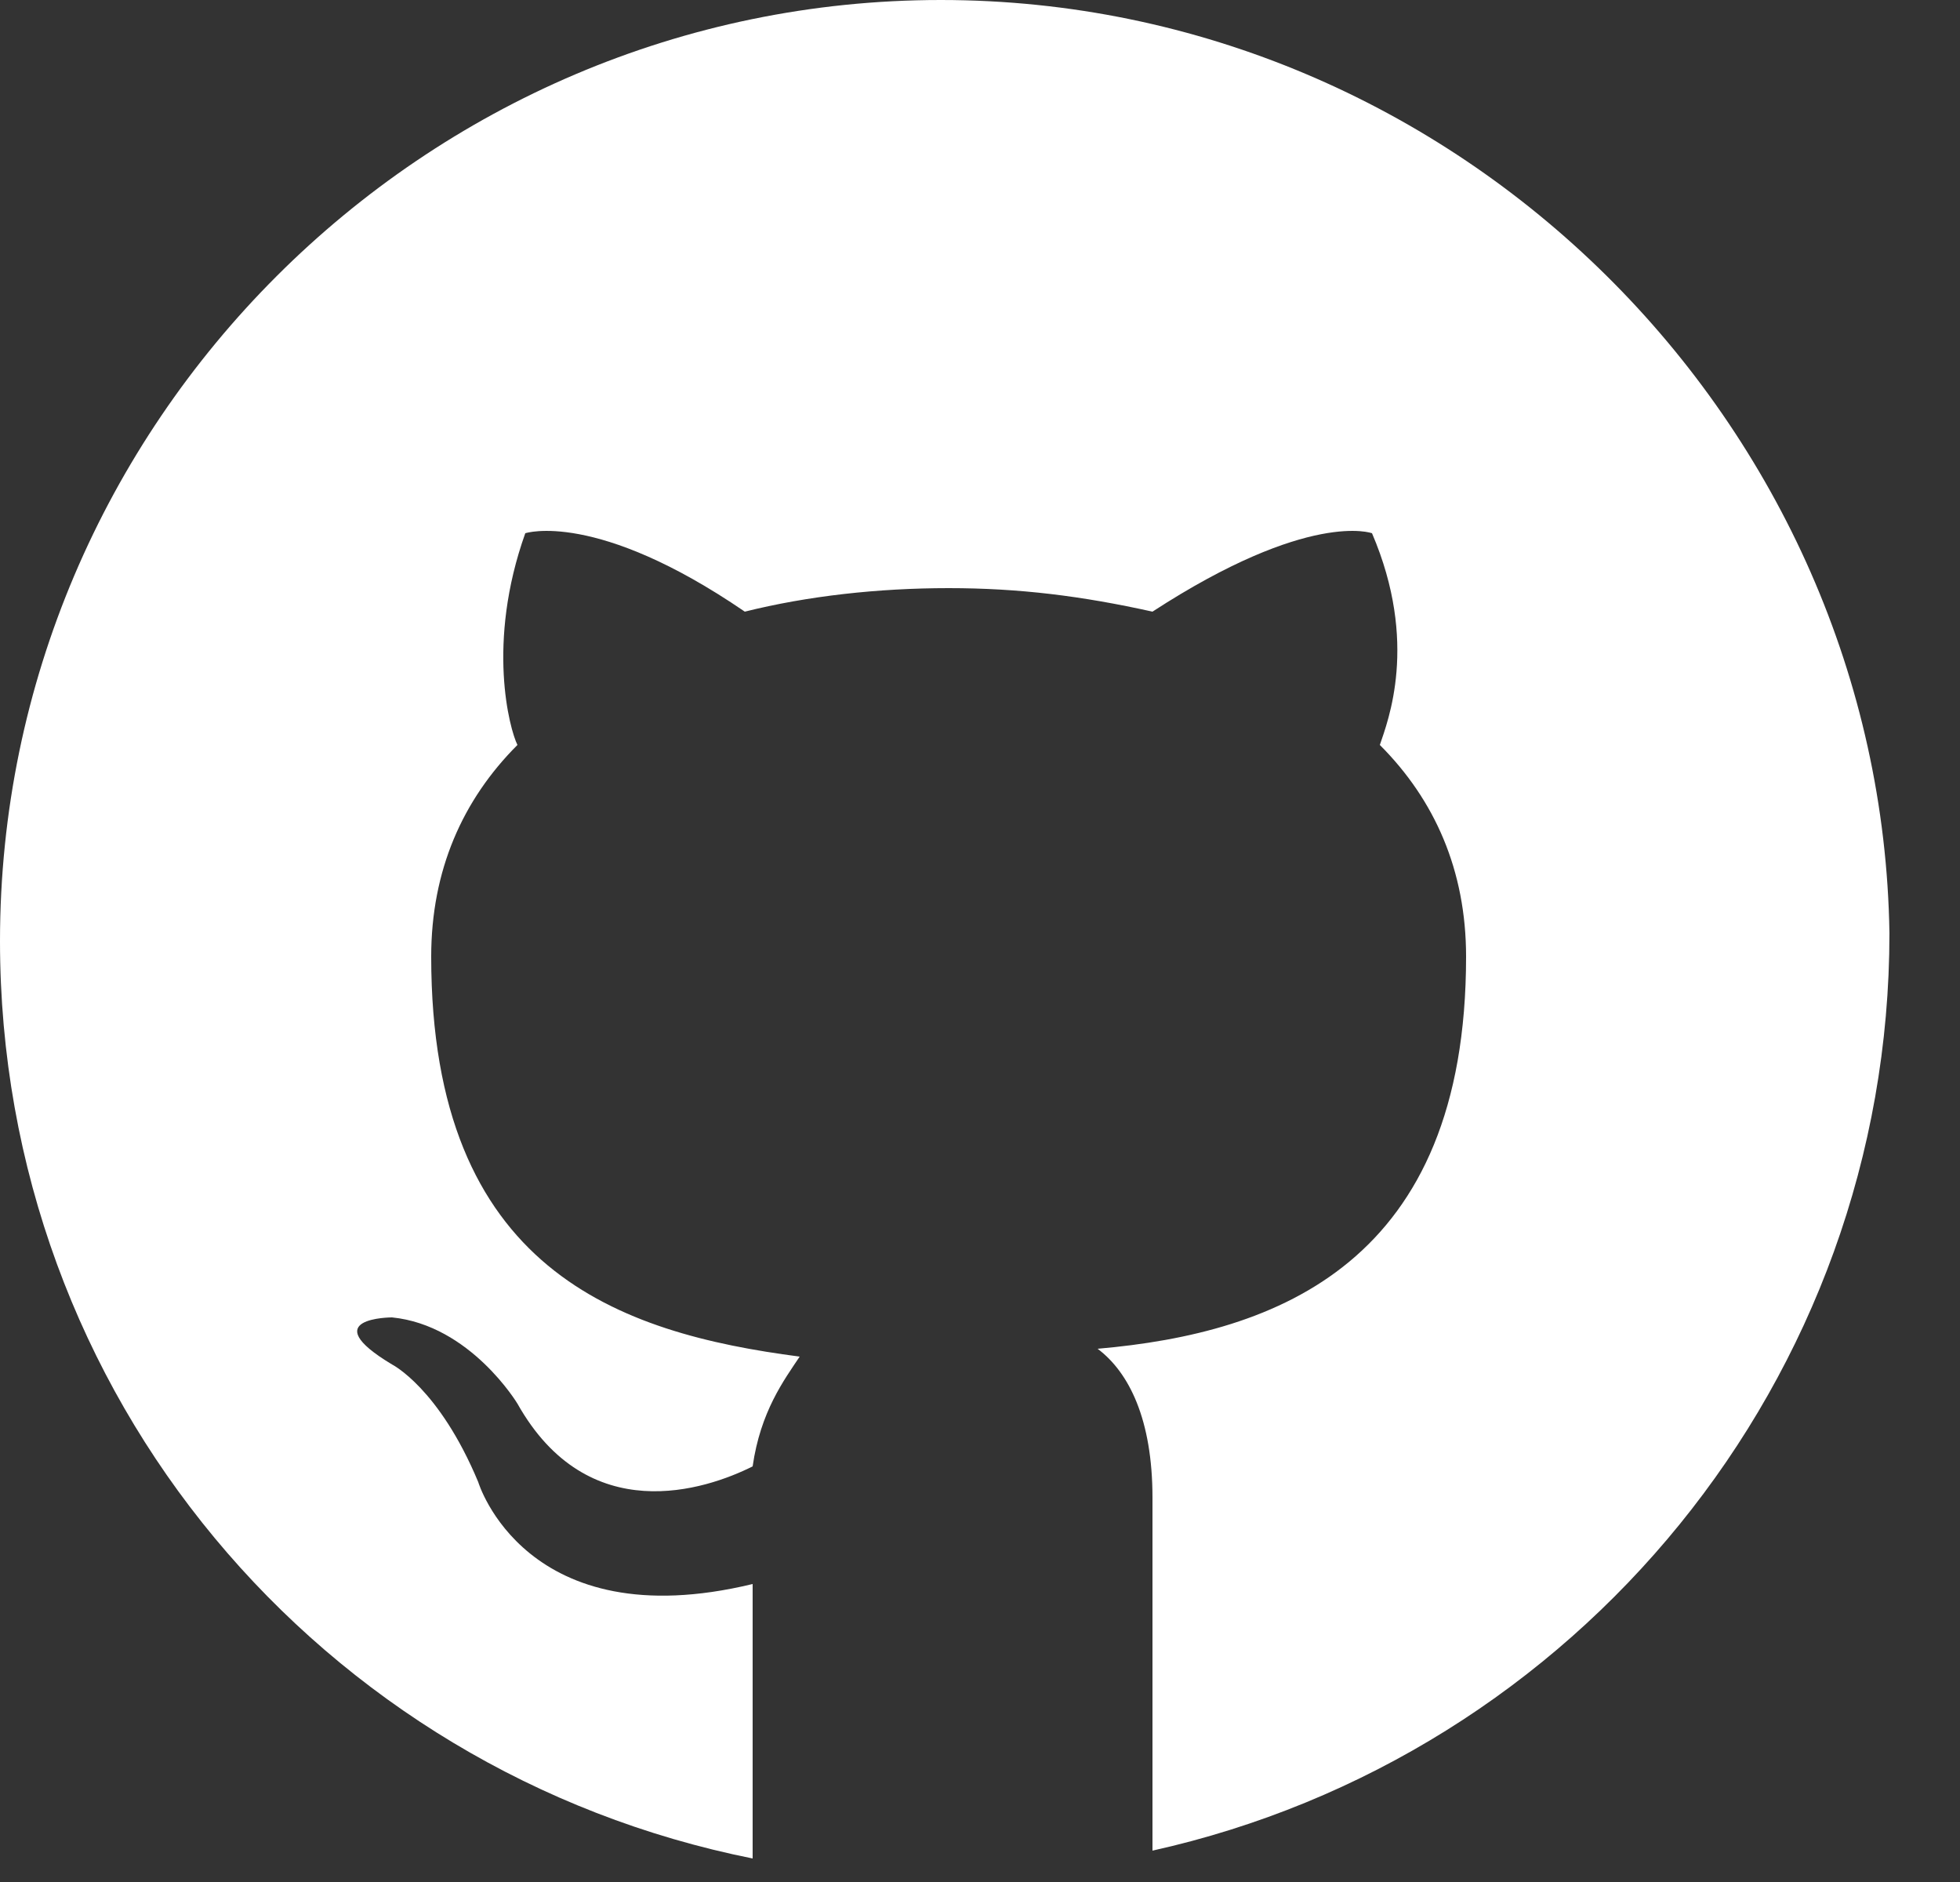 <?xml version="1.0" encoding="UTF-8" standalone="no"?>
<svg width="25px" height="24px" viewBox="0 0 25 24" version="1.1" xmlns="http://www.w3.org/2000/svg" xmlns:xlink="http://www.w3.org/1999/xlink" xmlns:sketch="http://www.bohemiancoding.com/sketch/ns">
    <rect x="0" y="0" width="25" height="24" fill="#333333" stroke="none"/>
    <!-- Generator: Sketch 3.4.4 (17249) - http://www.bohemiancoding.com/sketch -->
    <title>github</title>
    <desc>Created with Sketch.</desc>
    <defs></defs>
    <g id="Page-1" stroke="none" stroke-width="1" fill="none" fill-rule="evenodd" sketch:type="MSPage">
        <g id="swagger-landing-page-copy-2" sketch:type="MSArtboardGroup" transform="translate(-769, -416)" fill="#FFFFFF">
            <g id="CTA" sketch:type="MSLayerGroup" transform="translate(739, 397)">
                <g id="Quickstart-with-GitH-+-github" transform="translate(30, 18)" sketch:type="MSShapeGroup">
                    <path d="M12,1 C5.4,1 0,6.4 0,13 C0,18.8 4.1,23.6 9.6,24.7 L9.6,21.2 C6.7,21.9 6.1,19.9 6.1,19.9 C5.6,18.7 5,18.4 5,18.4 C4,17.8 5,17.8 5,17.8 C6,17.9 6.6,18.9 6.6,18.9 C7.5,20.5 9,20 9.6,19.7 C9.7,19 10,18.6 10.2,18.3 C7.9,18 5.5,17.2 5.5,13.2 C5.5,12.1 5.9,11.2 6.6,10.5 C6.5,10.3 6.2,9.2 6.7,7.8 C6.7,7.8 7.6,7.5 9.5,8.8 C10.3,8.6 11.2,8.5 12.1,8.5 C13,8.5 13.8,8.6 14.7,8.8 C16.7,7.5 17.5,7.8 17.5,7.8 C18.1,9.2 17.7,10.2 17.6,10.5 C18.3,11.2 18.7,12.1 18.7,13.2 C18.7,17.1 16.3,18 14,18.2 C14.4,18.5 14.7,19.1 14.7,20.1 L14.7,24.6 C20.1,23.4 24.1,18.6 24.1,12.9 C24,6.4 18.6,1 12,1" id="github"></path>
                </g>
            </g>
        </g>
    </g>
</svg>